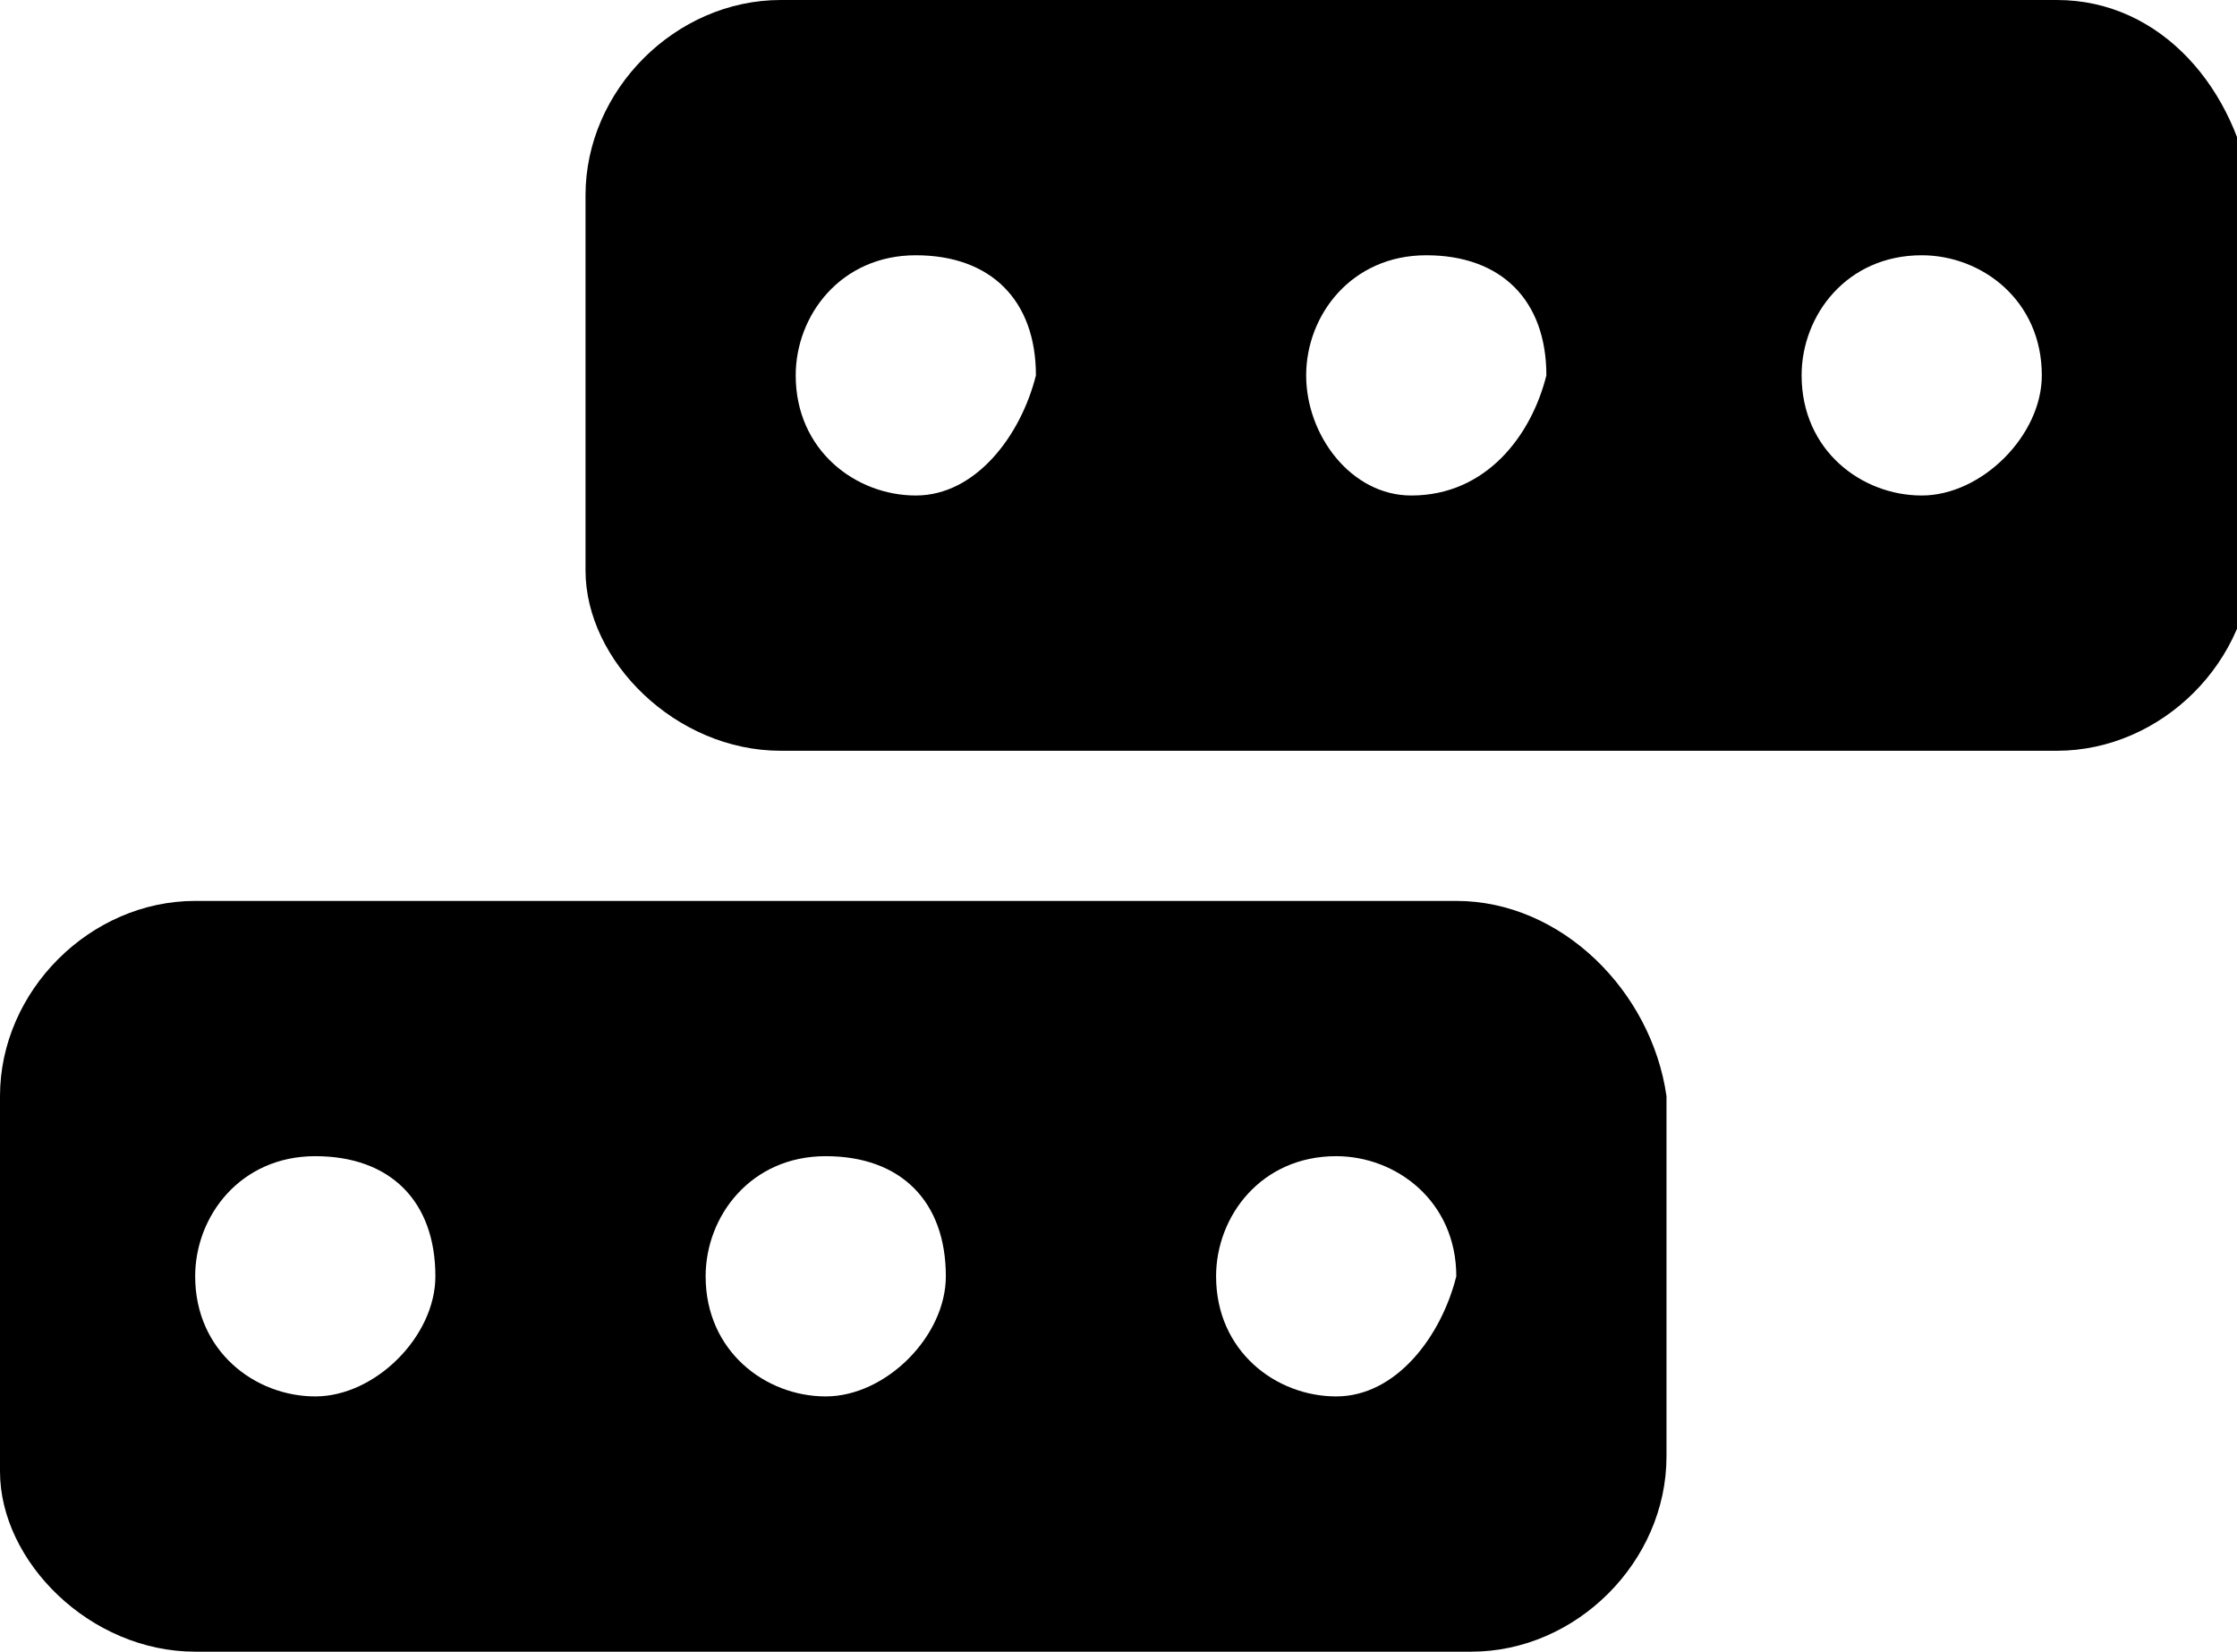 <svg xmlns="http://www.w3.org/2000/svg" xml:space="preserve" style="enable-background:new 0 0 14.9 11" viewBox="0 0 14.9 11"><path d="M9.7 6H1.3C.6 6 0 6.6 0 7.3v2.5c0 .6.6 1.2 1.3 1.2h8.5c.7 0 1.3-.6 1.3-1.3V7.3C11 6.6 10.4 6 9.7 6zM2.1 9.3c-.4 0-.8-.3-.8-.8 0-.4.3-.8.8-.8s.8.3.8.8c0 .4-.4.8-.8.8zm3.4 0c-.4 0-.8-.3-.8-.8 0-.4.3-.8.8-.8s.8.3.8.8c0 .4-.4.8-.8.8zm3.4 0c-.4 0-.8-.3-.8-.8 0-.4.3-.8.8-.8.4 0 .8.3.8.8-.1.4-.4.8-.8.8zM13.7 0H5.2c-.7 0-1.3.6-1.3 1.3v2.5c0 .6.6 1.2 1.3 1.2h8.5c.7 0 1.3-.6 1.3-1.3V1.3C14.9.6 14.4 0 13.7 0zM6.1 3.3c-.4 0-.8-.3-.8-.8 0-.4.3-.8.8-.8s.8.3.8.8c-.1.4-.4.8-.8.8zm3.3 0c-.4 0-.7-.4-.7-.8s.3-.8.8-.8.8.3.8.8c-.1.4-.4.8-.9.8zm3.4 0c-.4 0-.8-.3-.8-.8 0-.4.3-.8.8-.8.4 0 .8.3.8.8 0 .4-.4.8-.8.8z"/></svg>